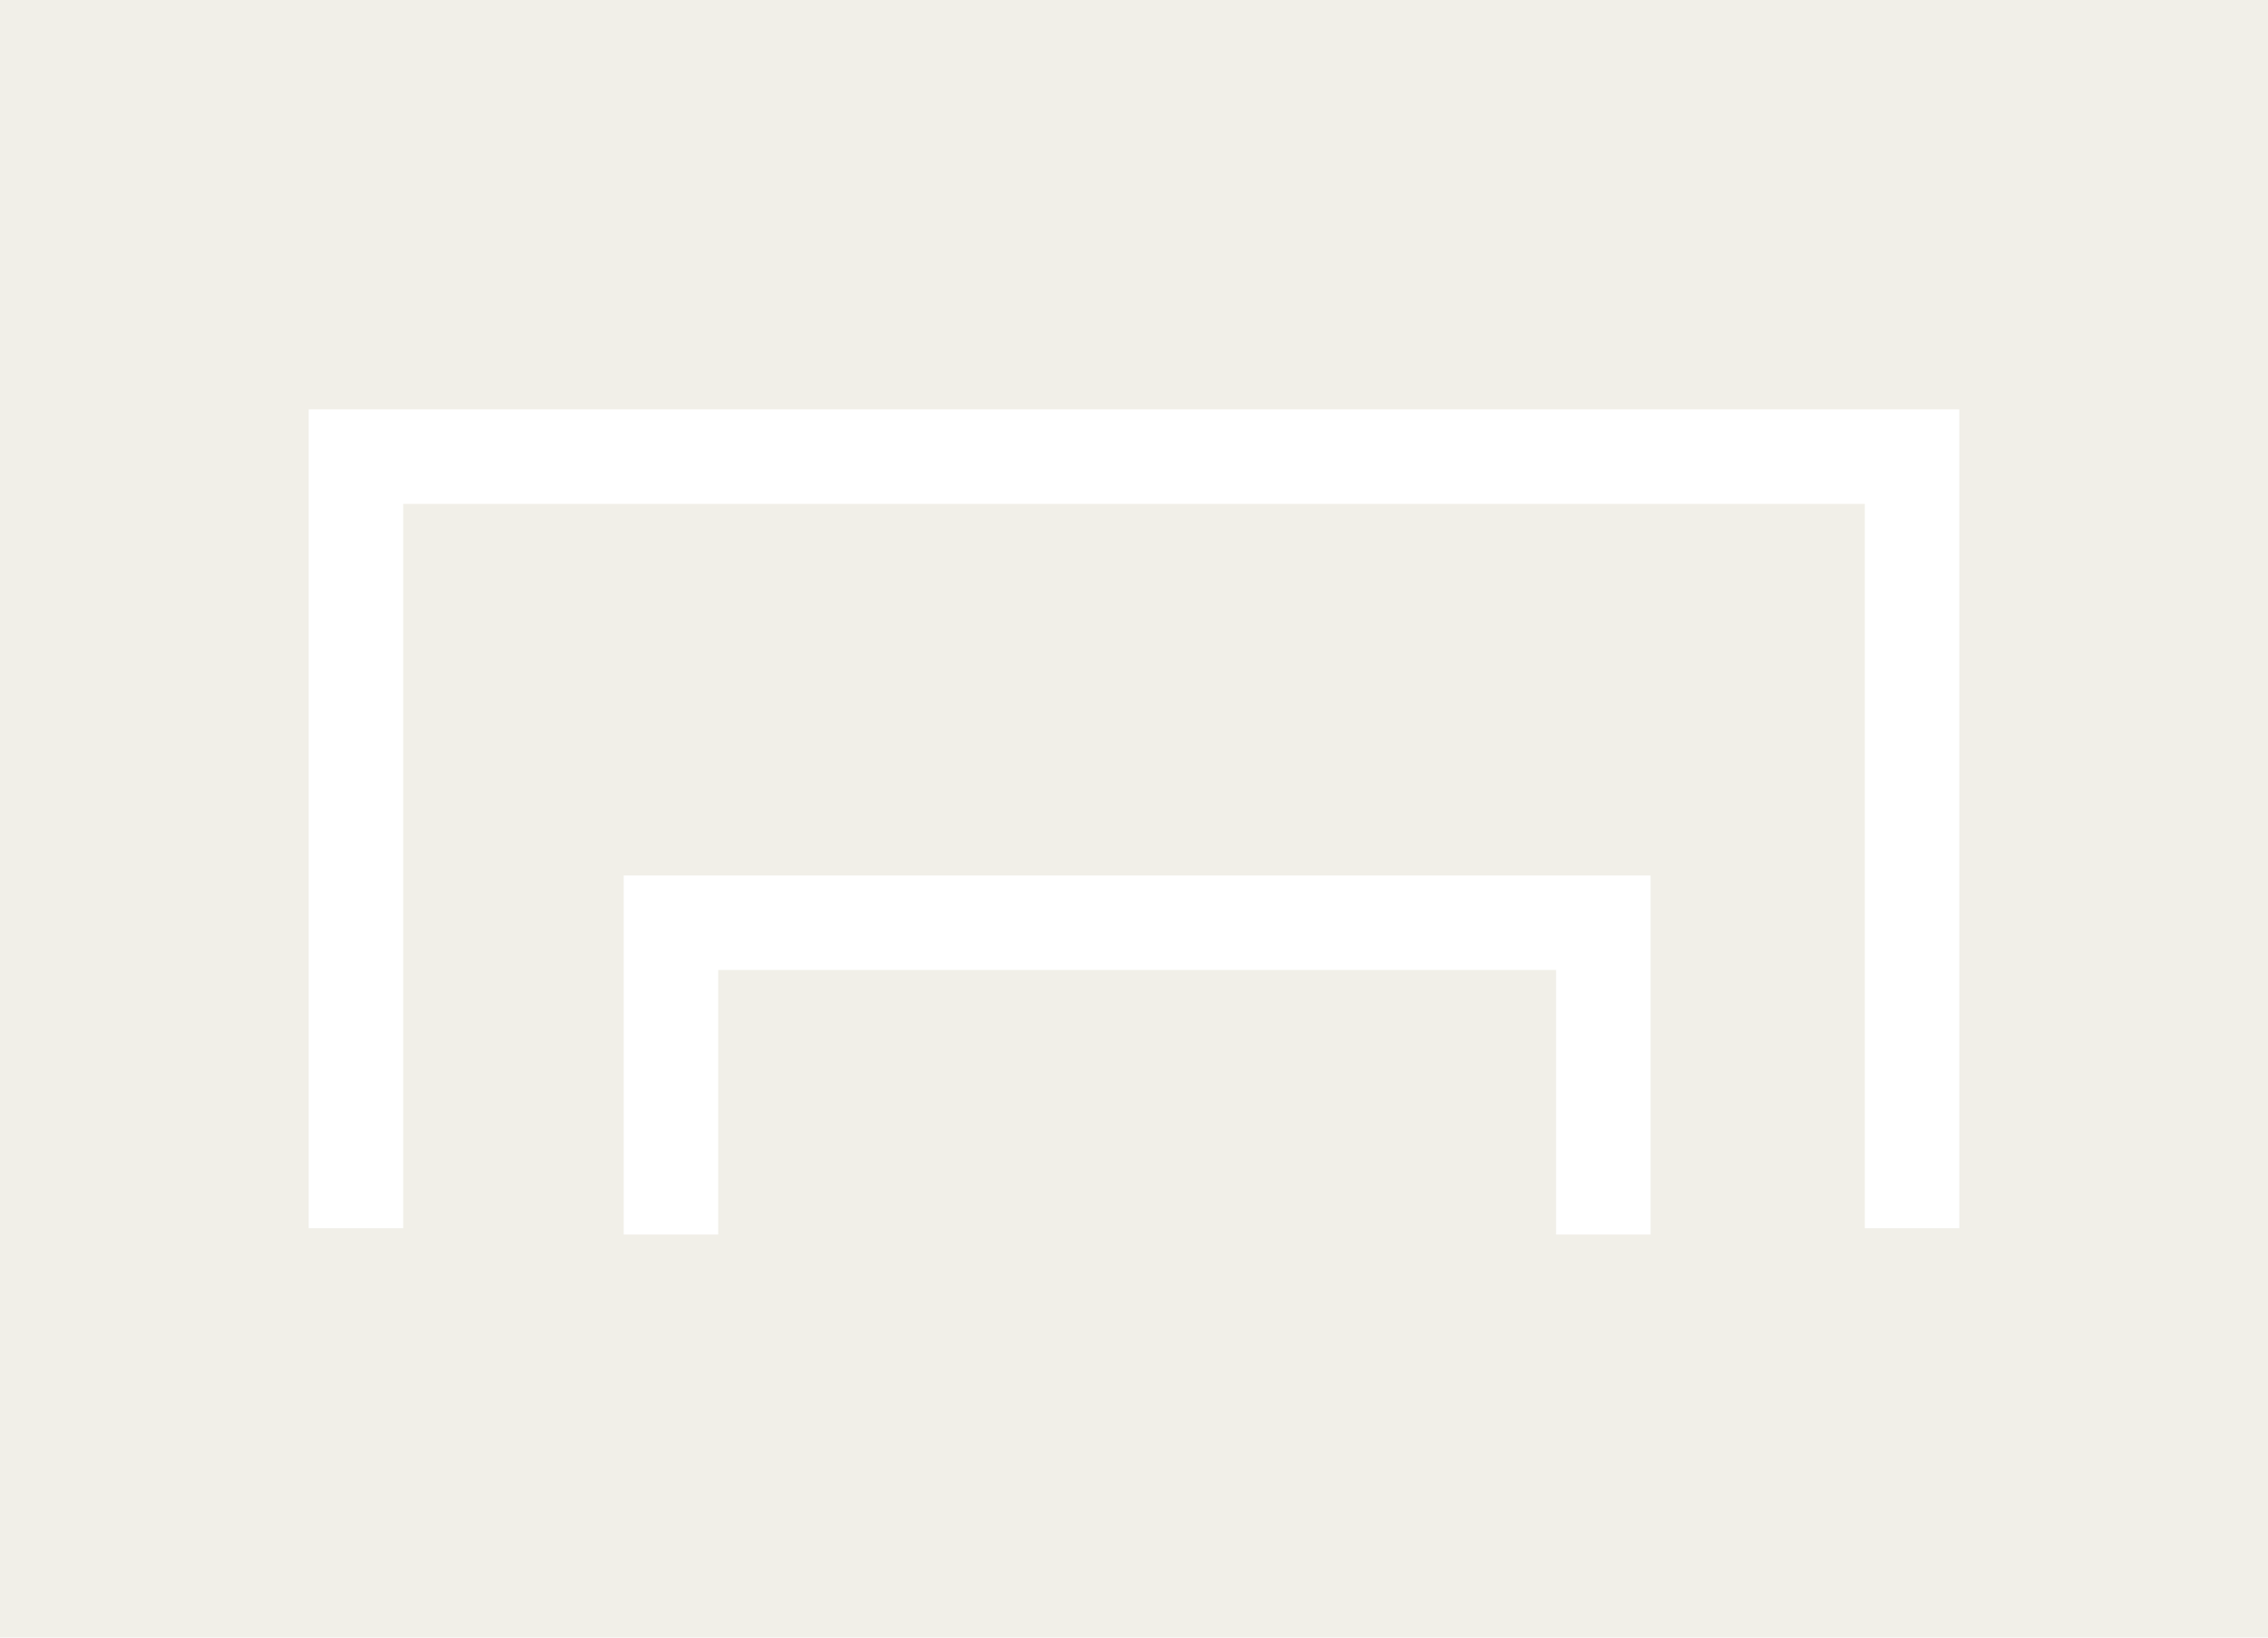 <?xml version="1.0" encoding="utf-8"?>
<!-- Generator: Adobe Illustrator 25.3.1, SVG Export Plug-In . SVG Version: 6.00 Build 0)  -->
<svg version="1.1" id="Layer_1" xmlns="http://www.w3.org/2000/svg" xmlns:xlink="http://www.w3.org/1999/xlink" x="0px" y="0px"
	 width="36px" height="26px" viewBox="0 0 36 26" style="enable-background:new 0 0 36 26;" xml:space="preserve">
<style type="text/css">
	.st0{fill-rule:evenodd;clip-rule:evenodd;fill:#F1EFE8;}
	.st1{fill-rule:evenodd;clip-rule:evenodd;fill:#FFFFFF;}
</style>
<path class="st0" d="M36,0H0v26h36V0z"/>
<path class="st1" d="M31.1,6.5H4.9v13h1.5V8h23.2v11.5h1.5V6.5z M26.1,13.9H9.9v5.7h1.5v-4.2h13.3v4.2h1.5V13.9z"/>
</svg>
